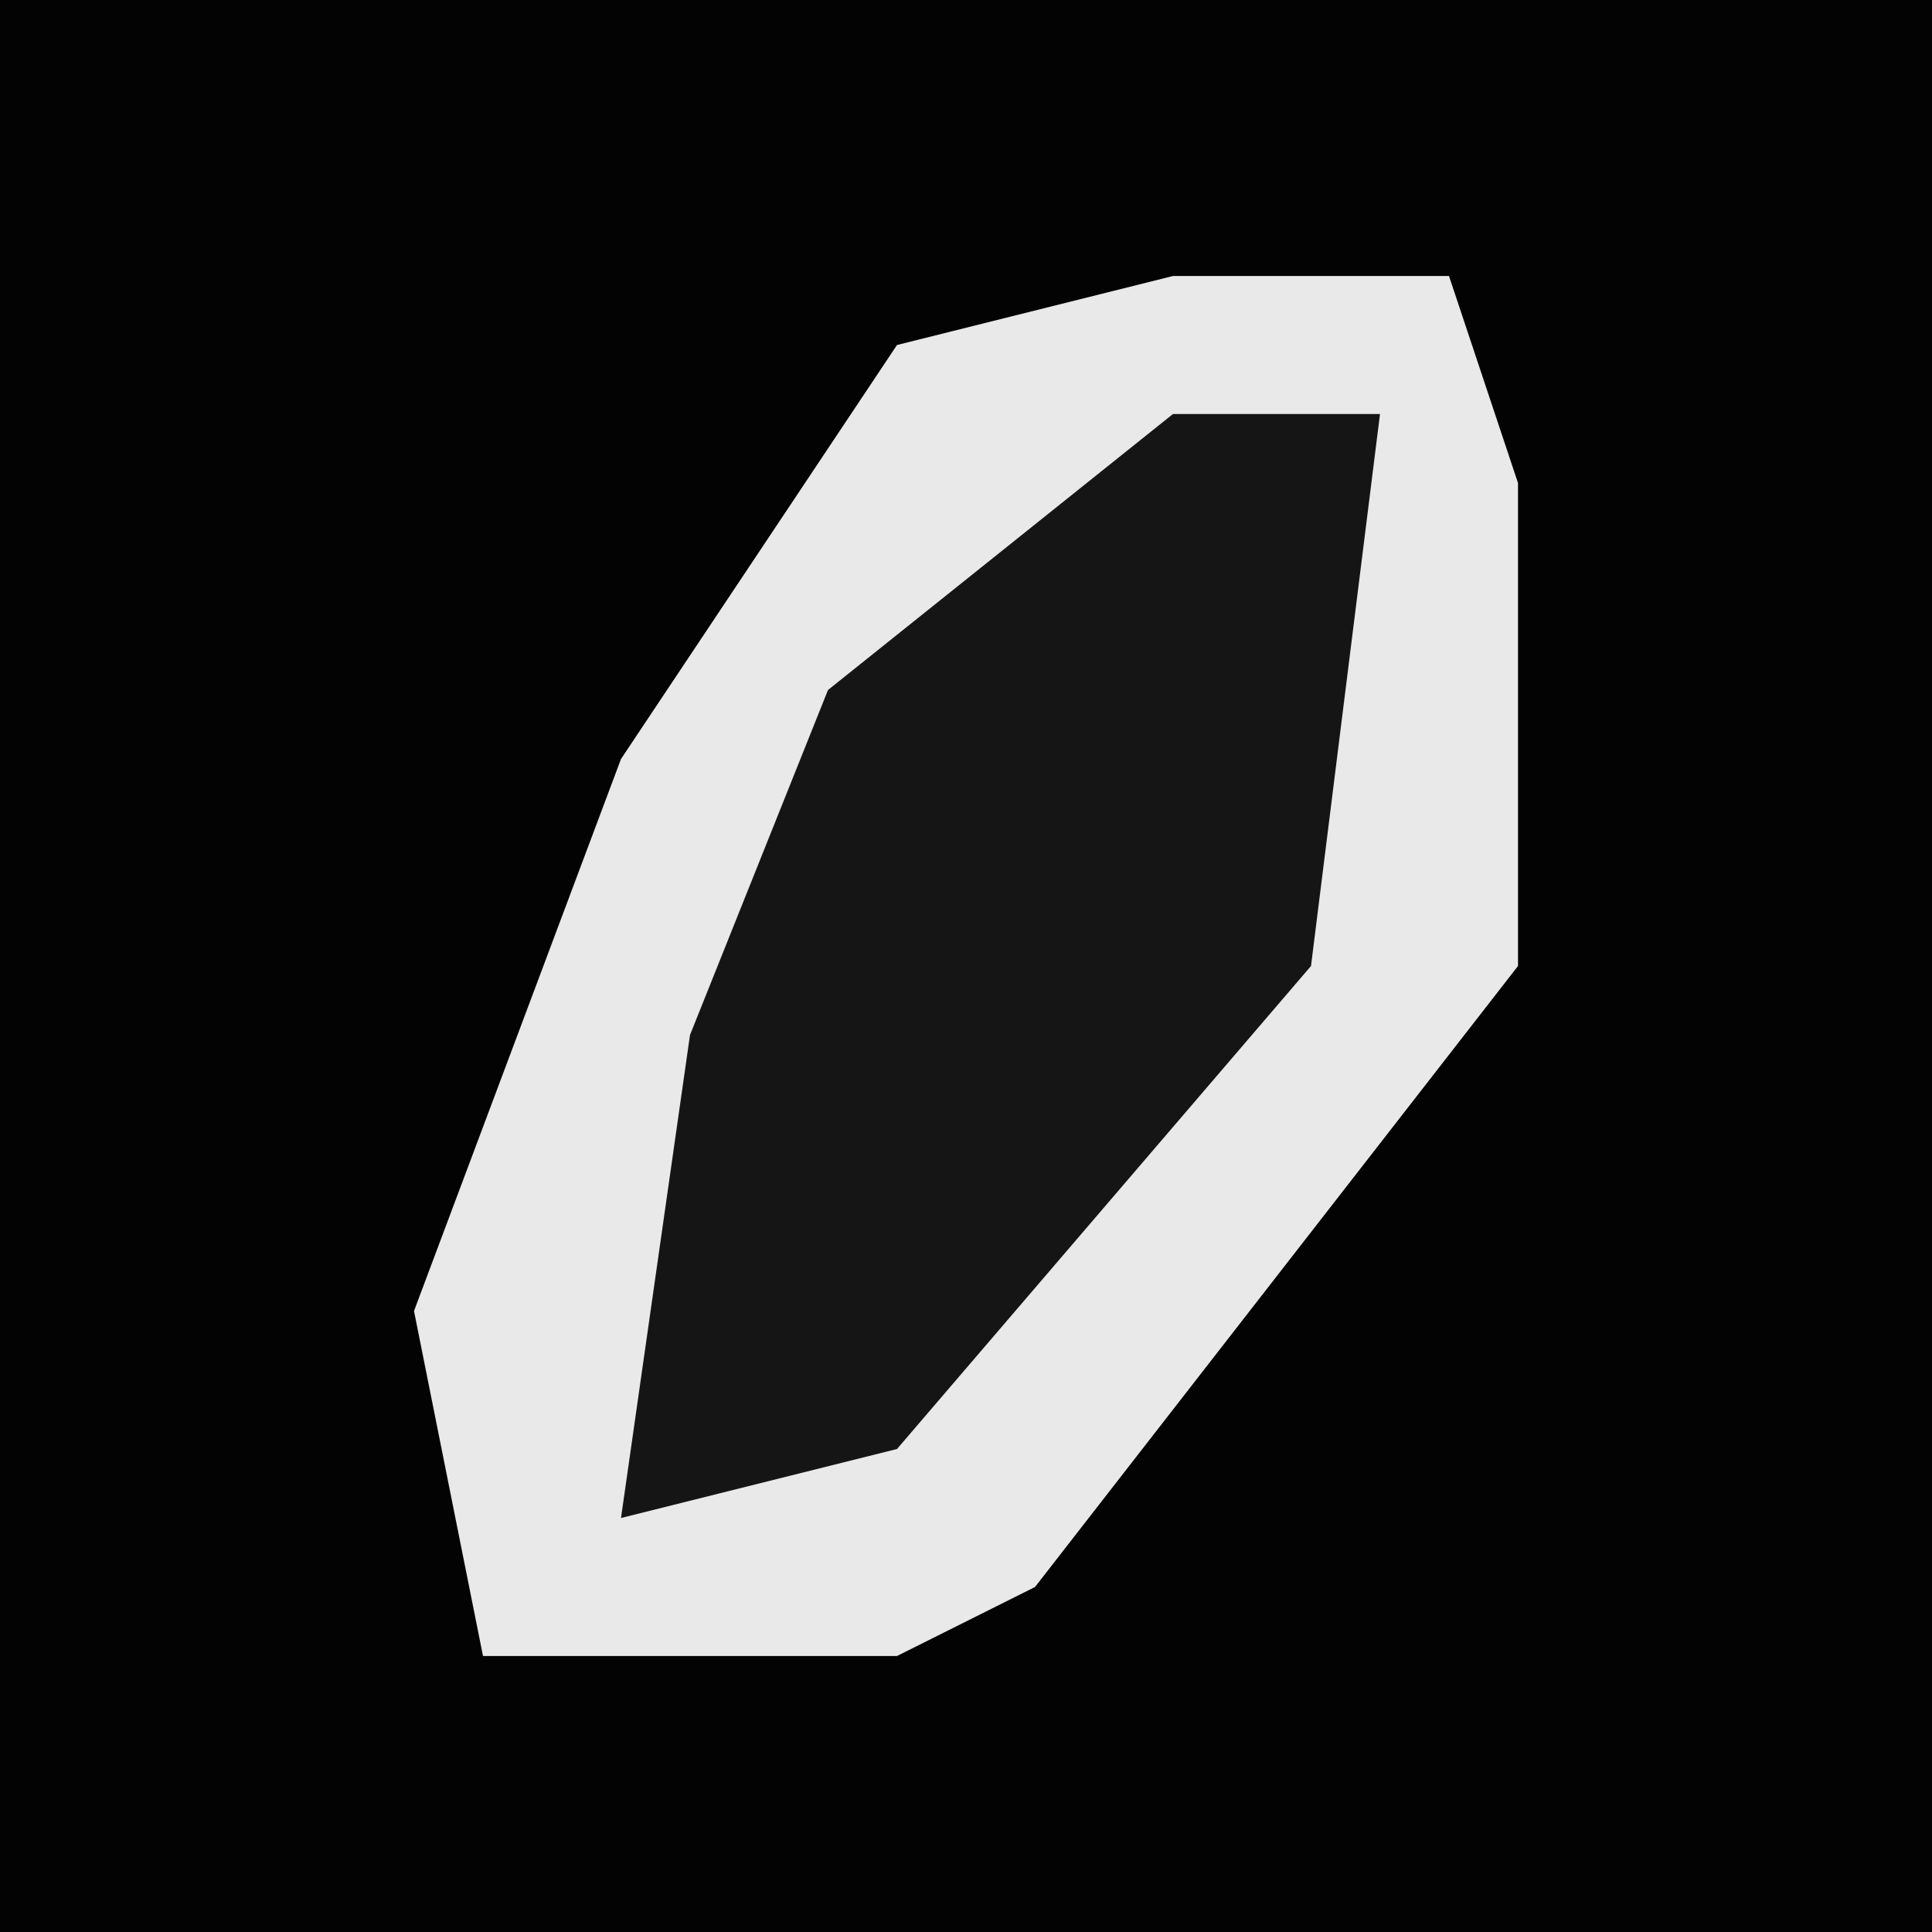<?xml version="1.0" encoding="UTF-8"?>
<svg version="1.1" xmlns="http://www.w3.org/2000/svg" width="28" height="28">
<path d="M0,0 L28,0 L28,28 L0,28 Z " fill="#030303" transform="translate(0,0)"/>
<path d="M0,0 L4,0 L5,3 L5,10 L-2,19 L-4,20 L-10,20 L-11,15 L-8,7 L-4,1 Z " fill="#E9E9E9" transform="translate(17,4)"/>
<path d="M0,0 L3,0 L2,8 L-4,15 L-8,16 L-7,9 L-5,4 Z " fill="#151515" transform="translate(17,6)"/>
</svg>
